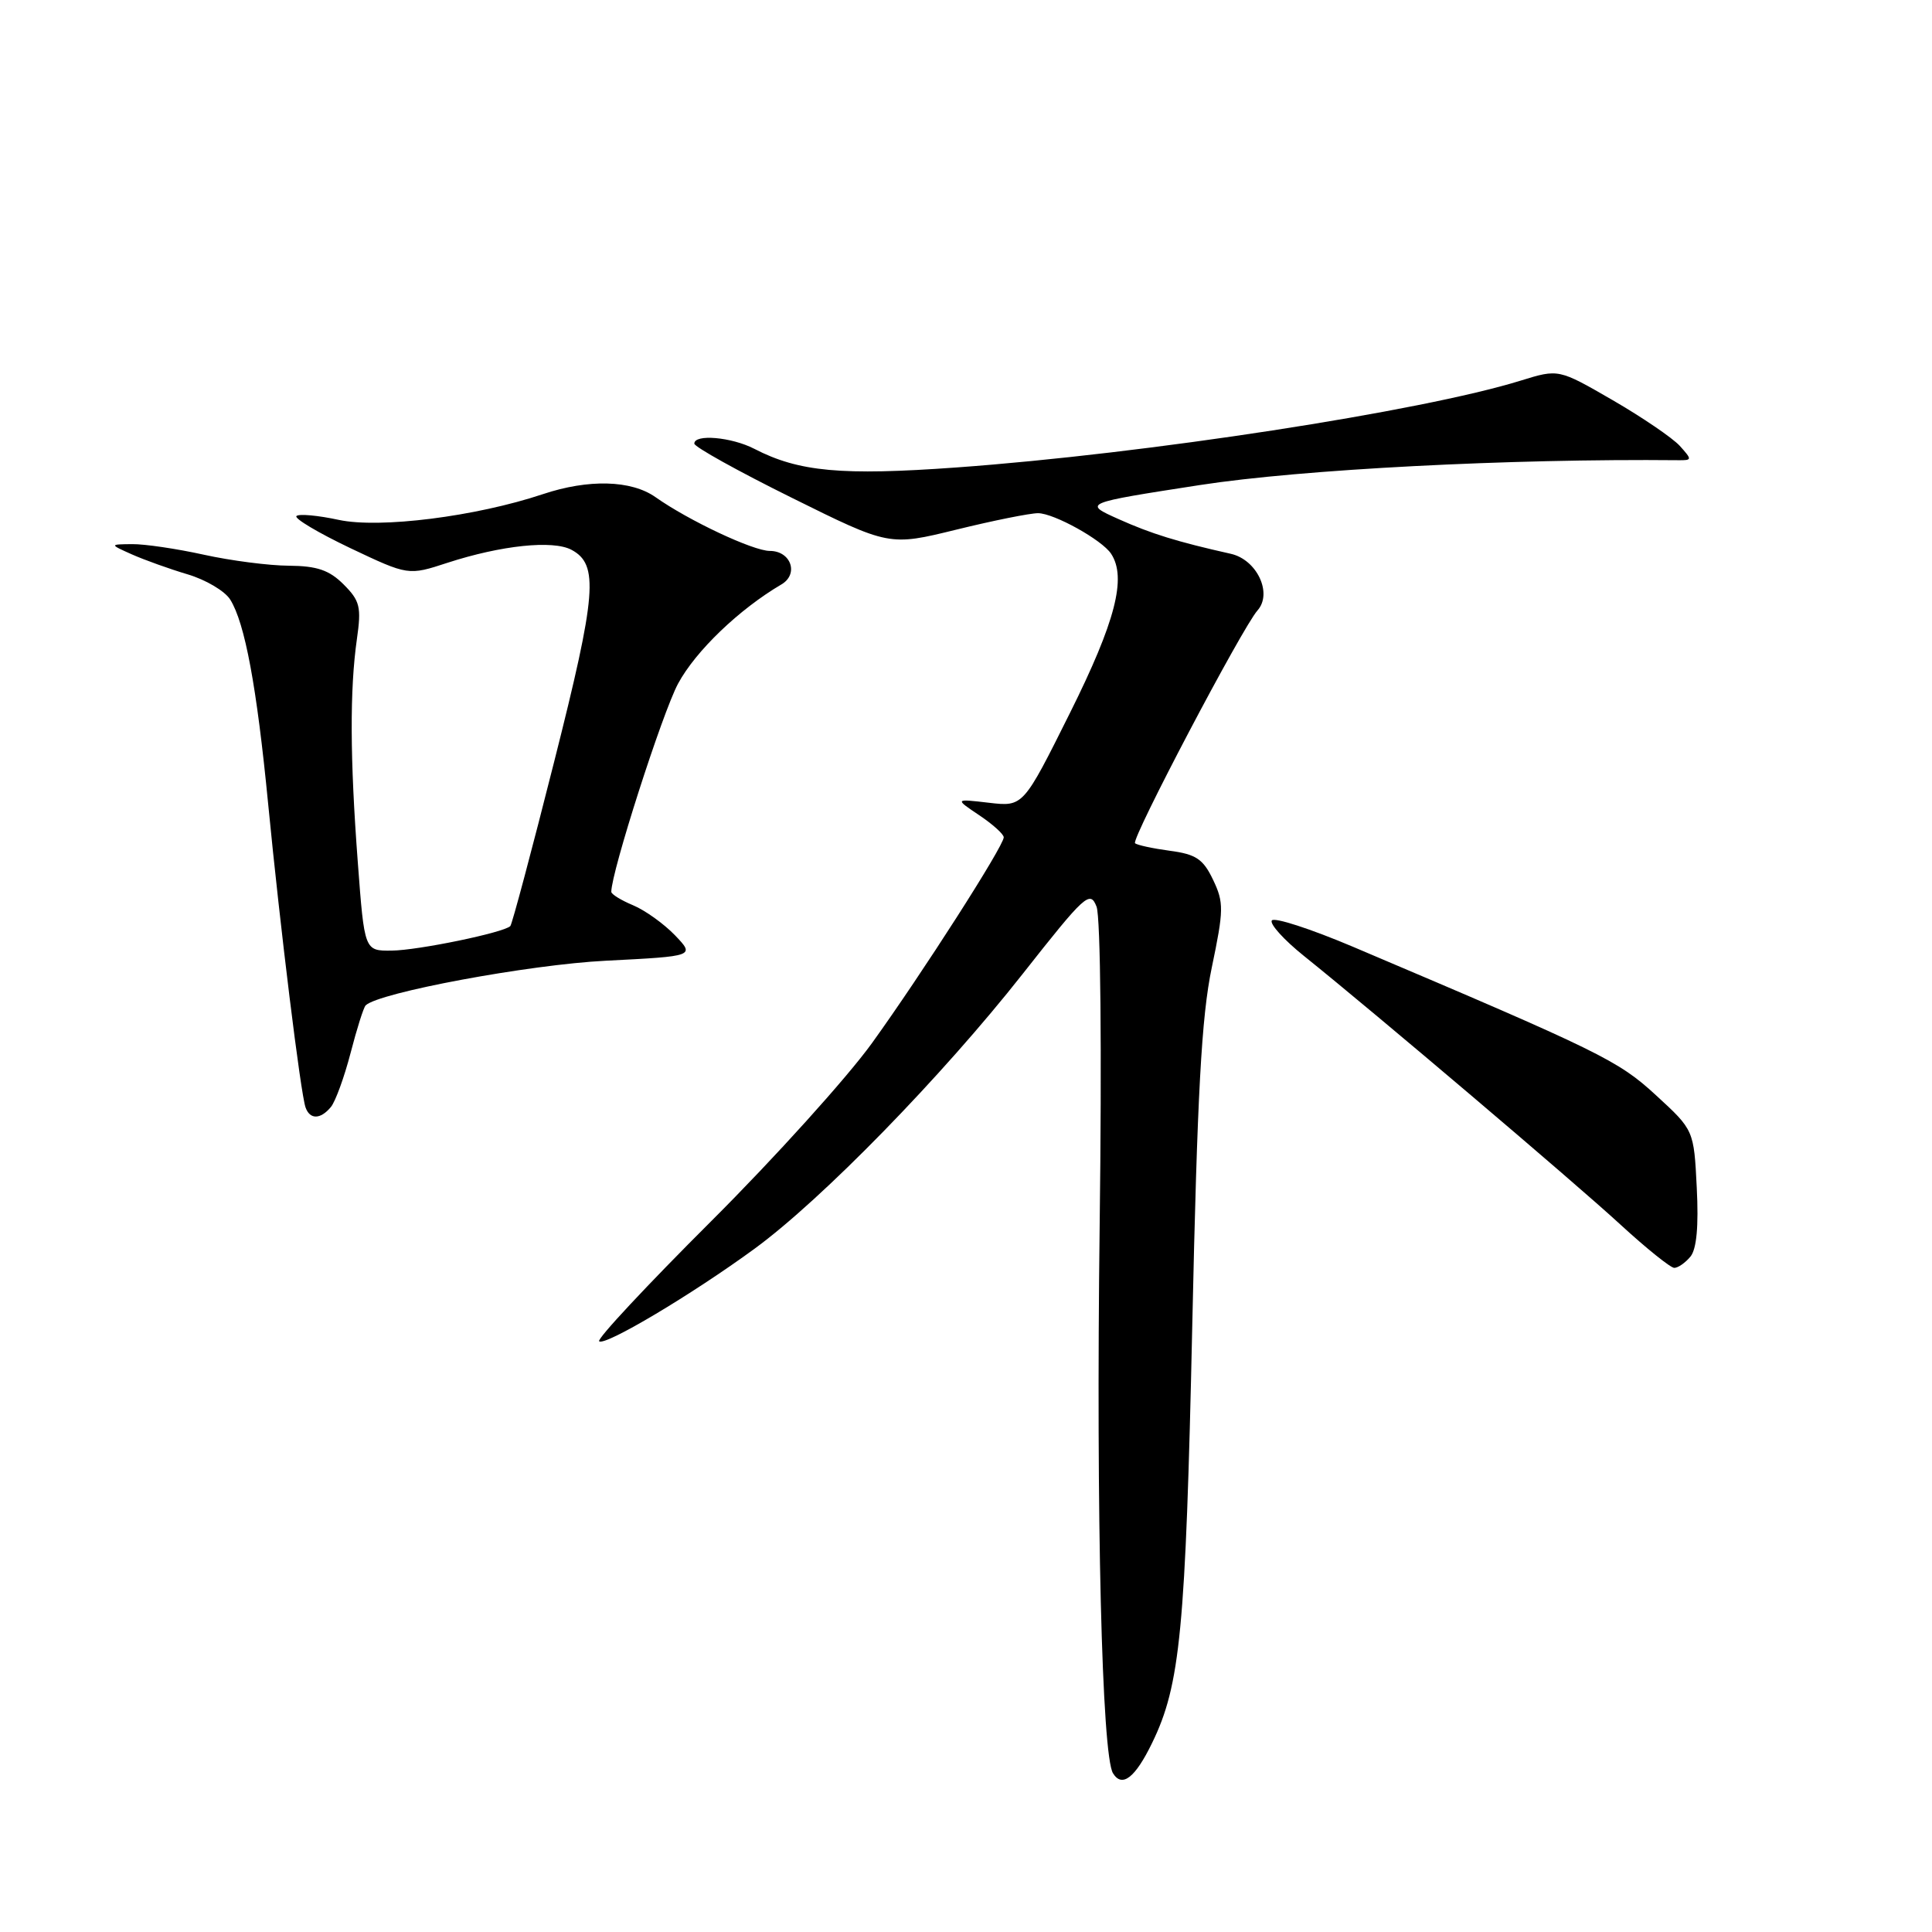 <?xml version="1.0" encoding="UTF-8" standalone="no"?>
<!DOCTYPE svg PUBLIC "-//W3C//DTD SVG 1.1//EN" "http://www.w3.org/Graphics/SVG/1.1/DTD/svg11.dtd" >
<svg xmlns="http://www.w3.org/2000/svg" xmlns:xlink="http://www.w3.org/1999/xlink" version="1.1" viewBox="0 0 256 256">
 <g >
 <path fill="currentColor"
d=" M 152.66 230.95 C 156.40 223.28 157.10 215.98 157.98 175.70 C 158.65 144.89 159.20 134.72 160.57 128.19 C 162.16 120.58 162.18 119.59 160.74 116.58 C 159.43 113.83 158.48 113.19 155.00 112.73 C 152.71 112.42 150.64 111.97 150.40 111.73 C 149.86 111.19 164.62 83.14 166.63 80.88 C 168.65 78.61 166.54 74.15 163.08 73.38 C 155.99 71.79 152.56 70.73 148.23 68.79 C 143.50 66.67 143.50 66.67 159.00 64.27 C 172.46 62.19 200.07 60.76 222.40 60.98 C 224.22 61.00 224.23 60.91 222.58 59.08 C 221.62 58.03 217.62 55.30 213.68 53.02 C 206.52 48.88 206.52 48.88 201.51 50.43 C 188.36 54.51 151.85 60.13 126.75 61.94 C 111.51 63.04 105.84 62.52 99.95 59.47 C 96.92 57.91 92.00 57.48 92.00 58.78 C 92.00 59.21 97.81 62.44 104.92 65.96 C 117.83 72.36 117.83 72.36 126.72 70.18 C 131.60 68.98 136.47 68.00 137.55 68.00 C 139.66 68.01 146.04 71.55 147.23 73.38 C 149.31 76.55 147.81 82.36 141.79 94.44 C 135.58 106.90 135.58 106.90 131.04 106.37 C 126.50 105.84 126.50 105.84 129.75 108.02 C 131.54 109.22 133.00 110.53 133.00 110.95 C 133.00 112.10 122.23 128.93 115.54 138.22 C 112.26 142.77 102.67 153.40 94.21 161.84 C 85.76 170.27 79.08 177.42 79.39 177.72 C 80.10 178.43 91.69 171.53 100.00 165.45 C 108.91 158.93 124.82 142.62 135.50 129.06 C 143.80 118.52 144.44 117.94 145.30 120.14 C 145.83 121.52 146.01 139.15 145.71 162.50 C 145.23 200.87 146.00 232.58 147.48 234.97 C 148.68 236.92 150.42 235.57 152.66 230.95 Z  M 223.99 166.51 C 224.81 165.52 225.09 162.49 224.83 157.38 C 224.45 149.74 224.45 149.74 219.42 145.12 C 214.41 140.51 212.12 139.39 179.27 125.45 C 173.65 123.07 168.81 121.50 168.52 121.97 C 168.23 122.44 170.14 124.55 172.77 126.66 C 182.32 134.33 208.60 156.64 214.70 162.25 C 218.14 165.41 221.36 168.00 221.85 168.00 C 222.35 168.00 223.31 167.33 223.99 166.51 Z  M 43.84 146.69 C 44.44 145.97 45.61 142.76 46.45 139.54 C 47.28 136.33 48.18 133.48 48.45 133.22 C 50.14 131.53 70.11 127.81 80.29 127.30 C 92.09 126.70 92.09 126.70 89.43 123.92 C 87.96 122.40 85.47 120.61 83.88 119.95 C 82.30 119.29 81.00 118.49 81.00 118.17 C 81.00 115.55 87.76 94.47 89.85 90.58 C 92.18 86.26 97.94 80.73 103.54 77.44 C 105.88 76.07 104.81 73.00 102.00 73.00 C 99.80 73.00 91.25 68.98 86.85 65.87 C 83.64 63.61 77.97 63.46 71.93 65.48 C 63.03 68.45 50.33 70.05 44.90 68.89 C 42.13 68.29 39.60 68.06 39.28 68.38 C 38.97 68.70 42.17 70.60 46.40 72.62 C 54.10 76.27 54.10 76.27 59.30 74.57 C 66.41 72.26 73.26 71.54 75.72 72.85 C 79.37 74.80 79.06 78.66 73.44 100.89 C 70.47 112.66 67.85 122.48 67.62 122.71 C 66.76 123.58 55.37 125.93 51.90 125.96 C 48.29 126.00 48.29 126.00 47.41 114.25 C 46.37 100.48 46.34 91.37 47.29 84.69 C 47.90 80.43 47.70 79.61 45.53 77.44 C 43.64 75.55 42.02 74.99 38.30 74.96 C 35.66 74.95 30.58 74.29 27.00 73.50 C 23.42 72.71 19.15 72.08 17.50 72.10 C 14.50 72.13 14.50 72.13 17.50 73.47 C 19.15 74.20 22.46 75.39 24.85 76.10 C 27.25 76.81 29.79 78.31 30.50 79.44 C 32.45 82.54 34.02 90.95 35.53 106.50 C 37.12 122.88 39.84 144.96 40.49 146.75 C 41.07 148.37 42.47 148.34 43.84 146.69 Z "/>
</g>
</svg>